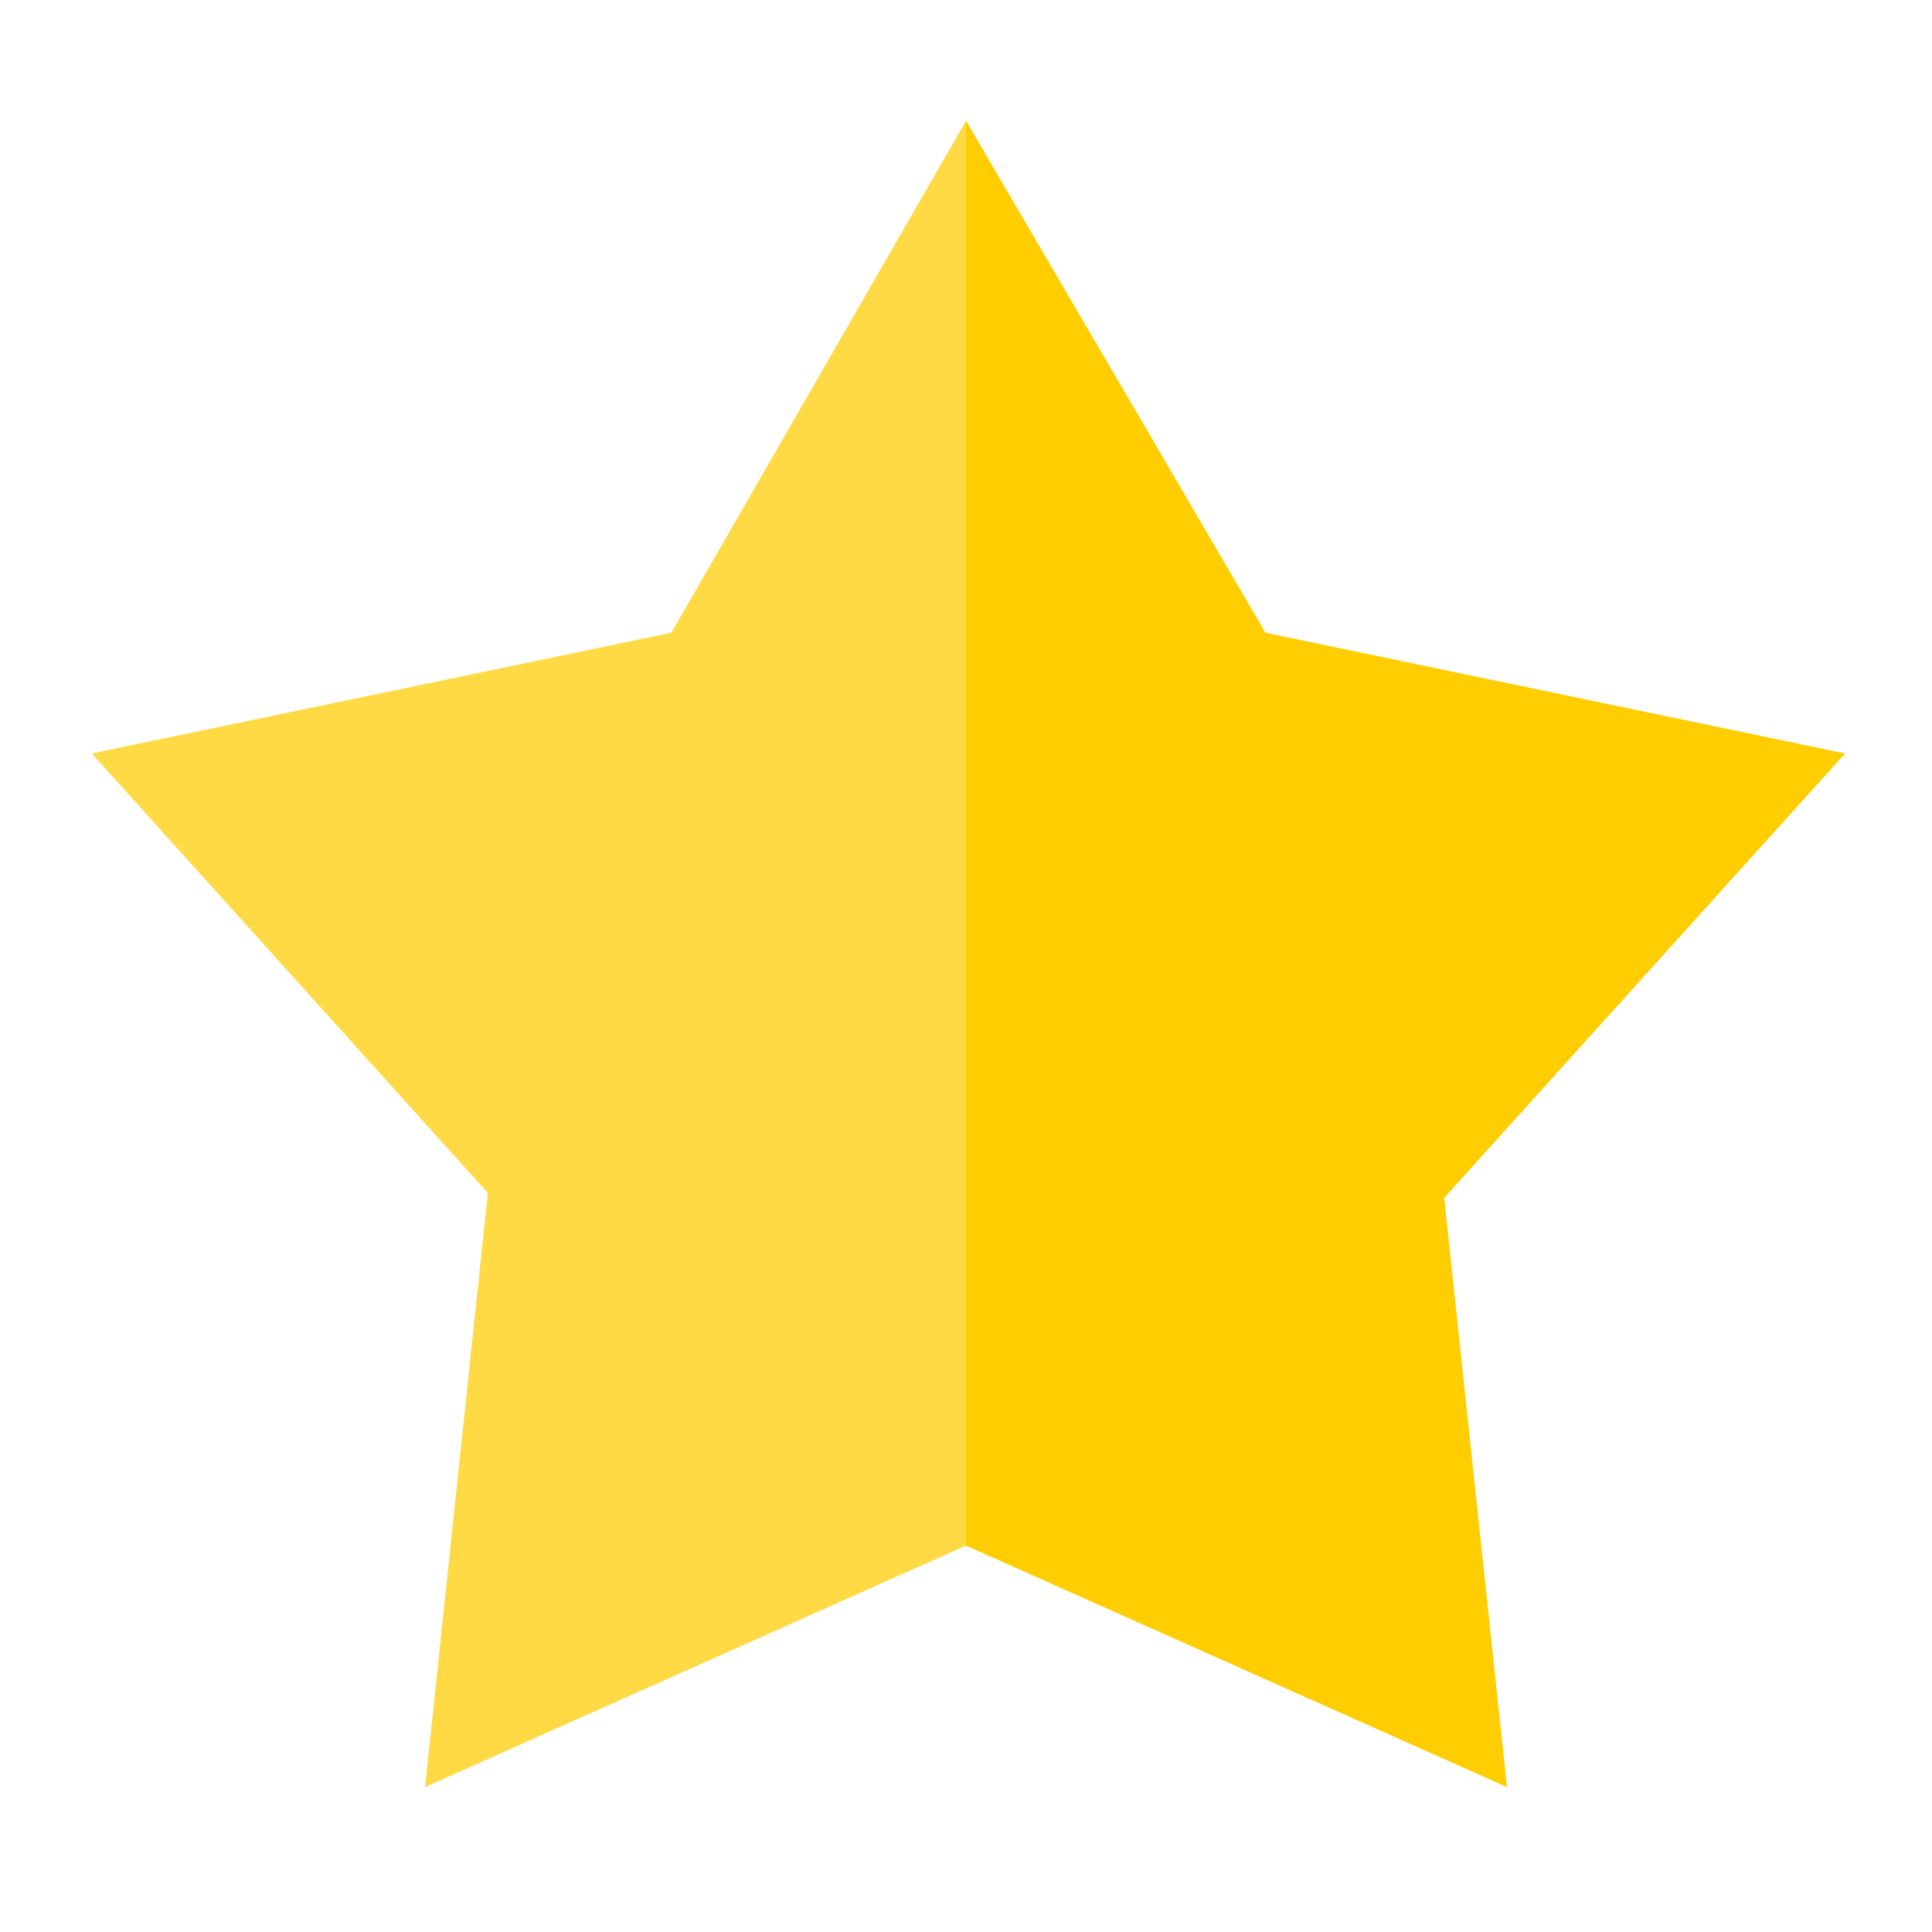 <?xml version="1.0" encoding="utf-8"?>
<!-- Generator: Adobe Illustrator 21.1.0, SVG Export Plug-In . SVG Version: 6.00 Build 0)  -->
<svg version="1.1" id="Layer_1" xmlns="http://www.w3.org/2000/svg" xmlns:xlink="http://www.w3.org/1999/xlink" x="0px" y="0px"
	 viewBox="0 0 40 40" style="enable-background:new 0 0 40 40;" xml:space="preserve">
<style type="text/css">
	.st0{fill:#FFCD00;}
	.st1{fill:#FFDA44;}
</style>
<g>
	<path class="st0" d="M38.2,15.6l-12-2.5L20,2.5V32l11.2,5l-1.3-12.2L38.2,15.6z M38.2,15.6"/>
	<path class="st1" d="M13.9,13.1l-12,2.5l8.2,9.1L8.8,37L20,32V2.5L13.9,13.1z M13.9,13.1"/>
</g>
</svg>
